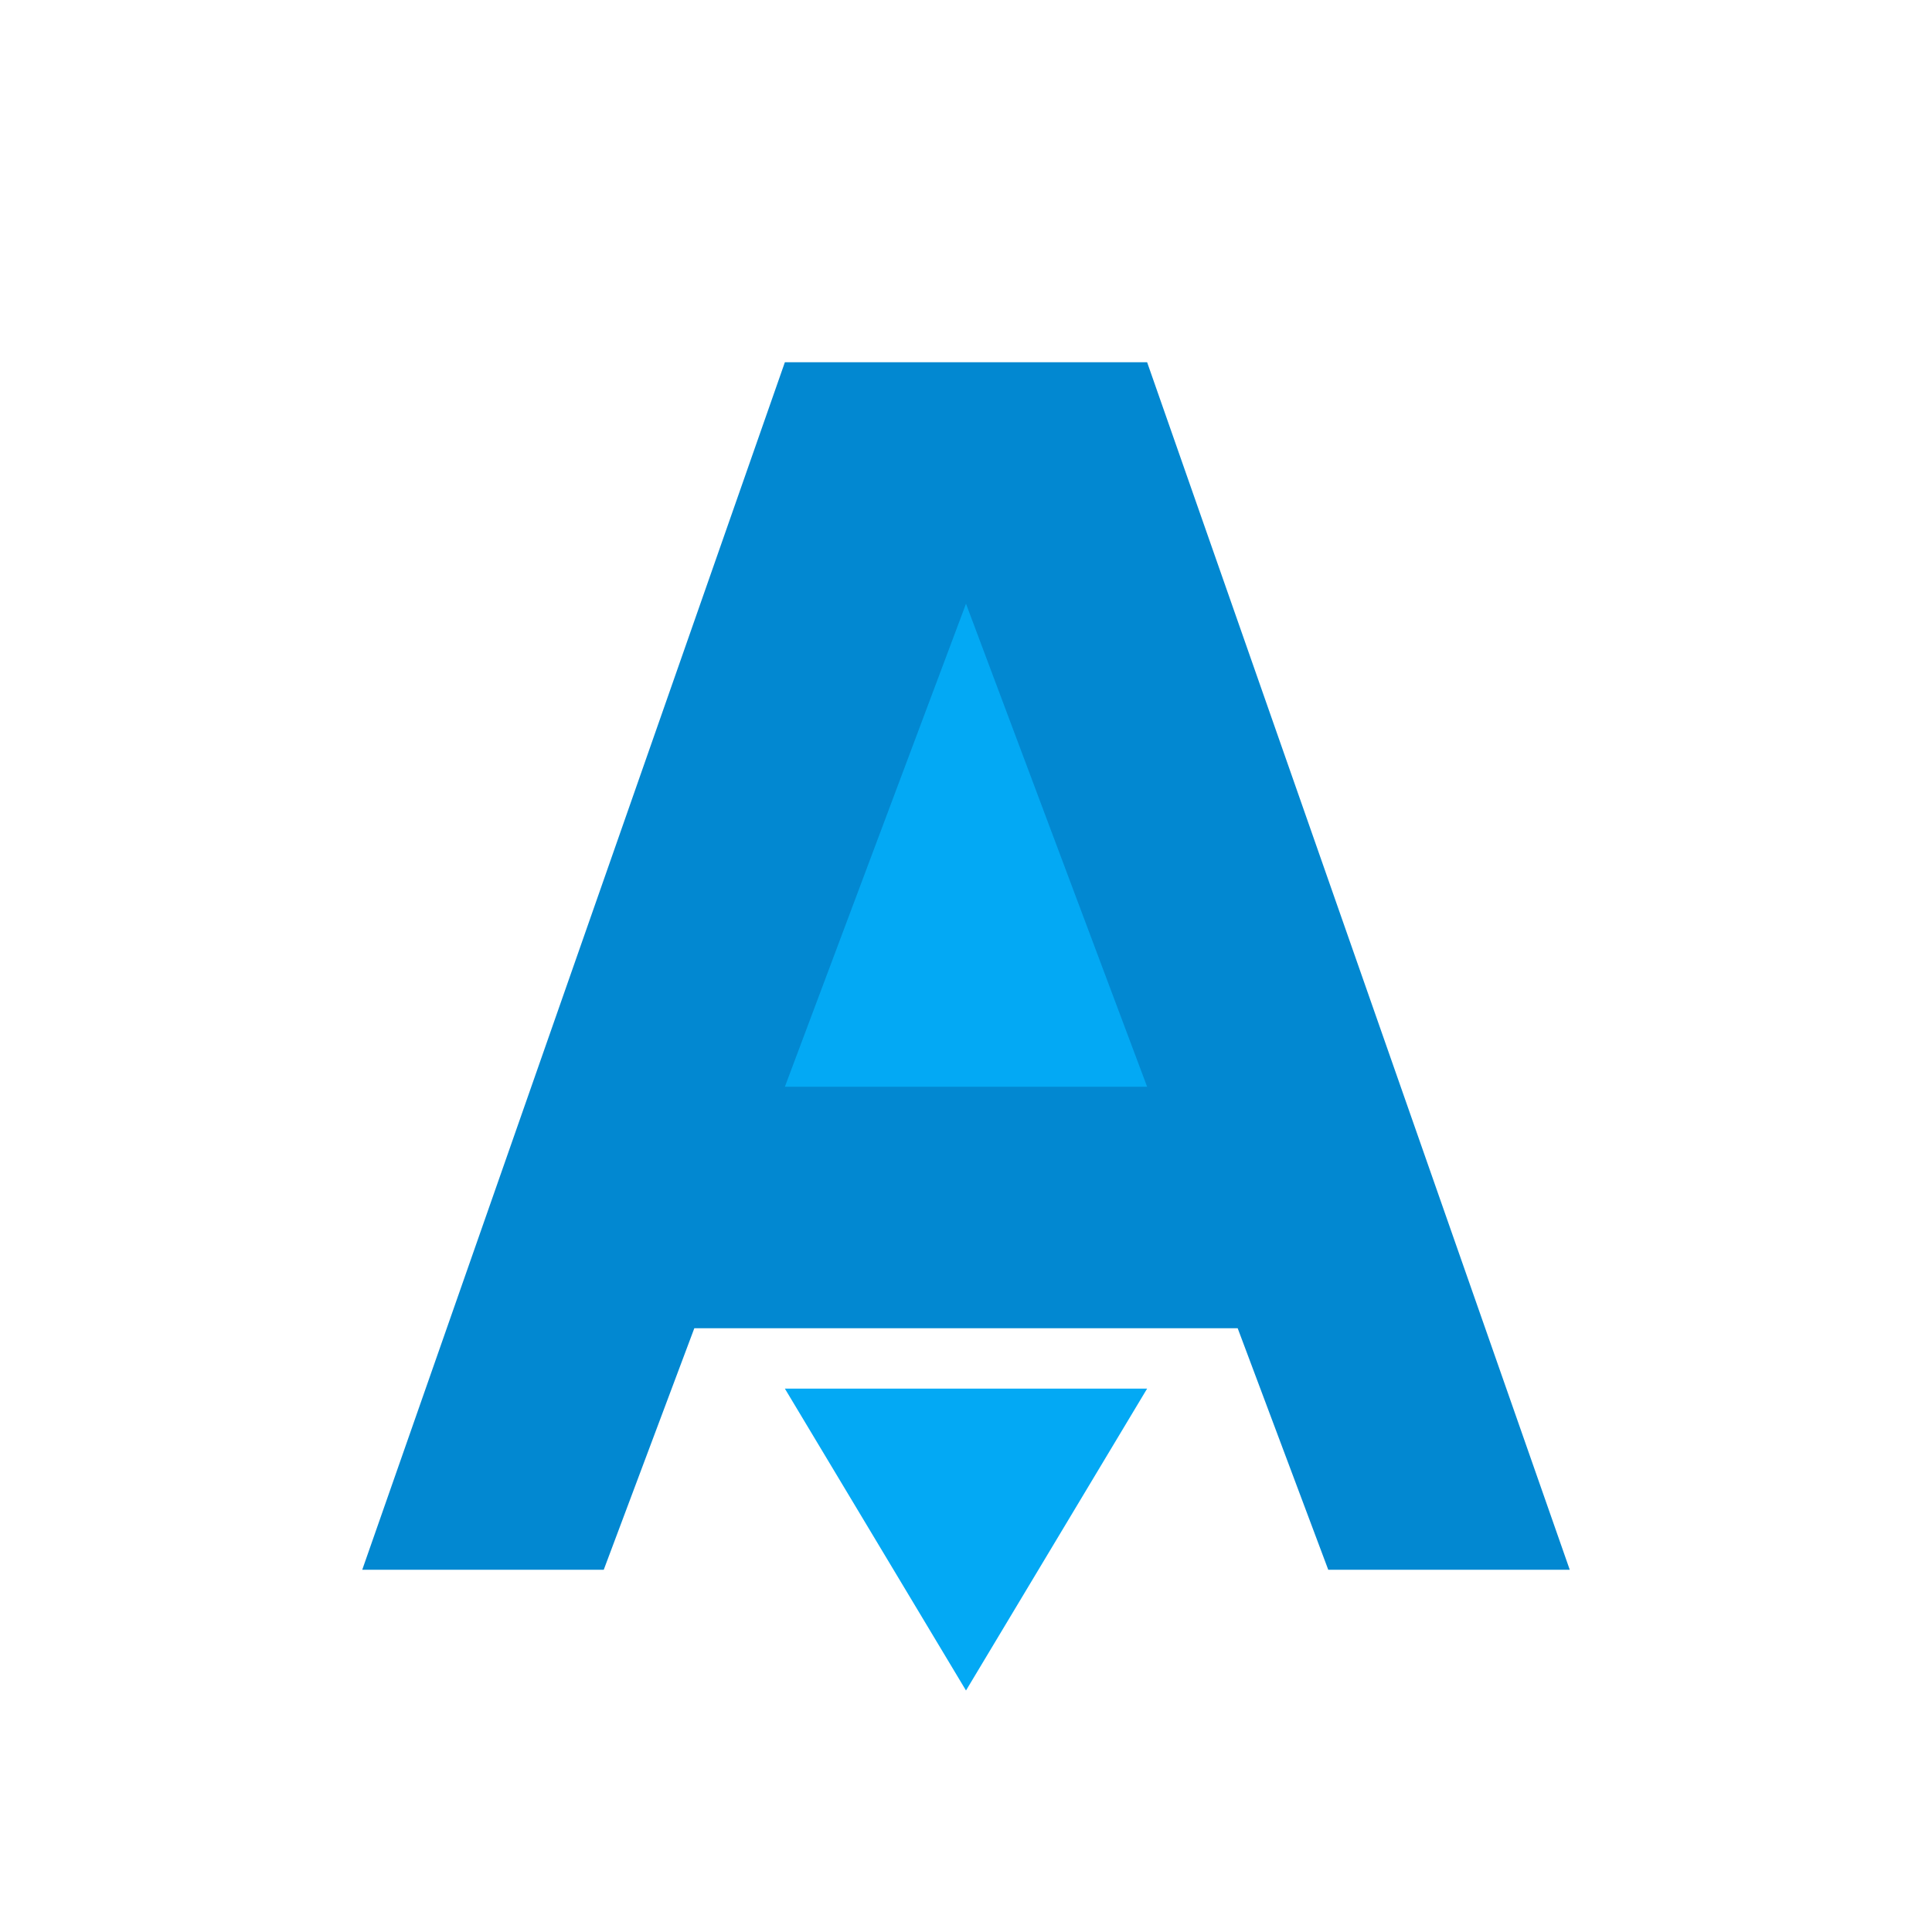 <svg width="256" height="256" viewBox="0 0 32 32" fill="none" xmlns="http://www.w3.org/2000/svg">
  <path d="M6 26L13 6H19L26 26H22L20.5 22H11.5L10 26H6Z" fill="#0288D1" />
  <path d="M13 18H19L16 10L13 18Z" fill="#03A9F4" />
  <path d="M16 28L13 23H19L16 28Z" fill="#03A9F4" />
</svg>
